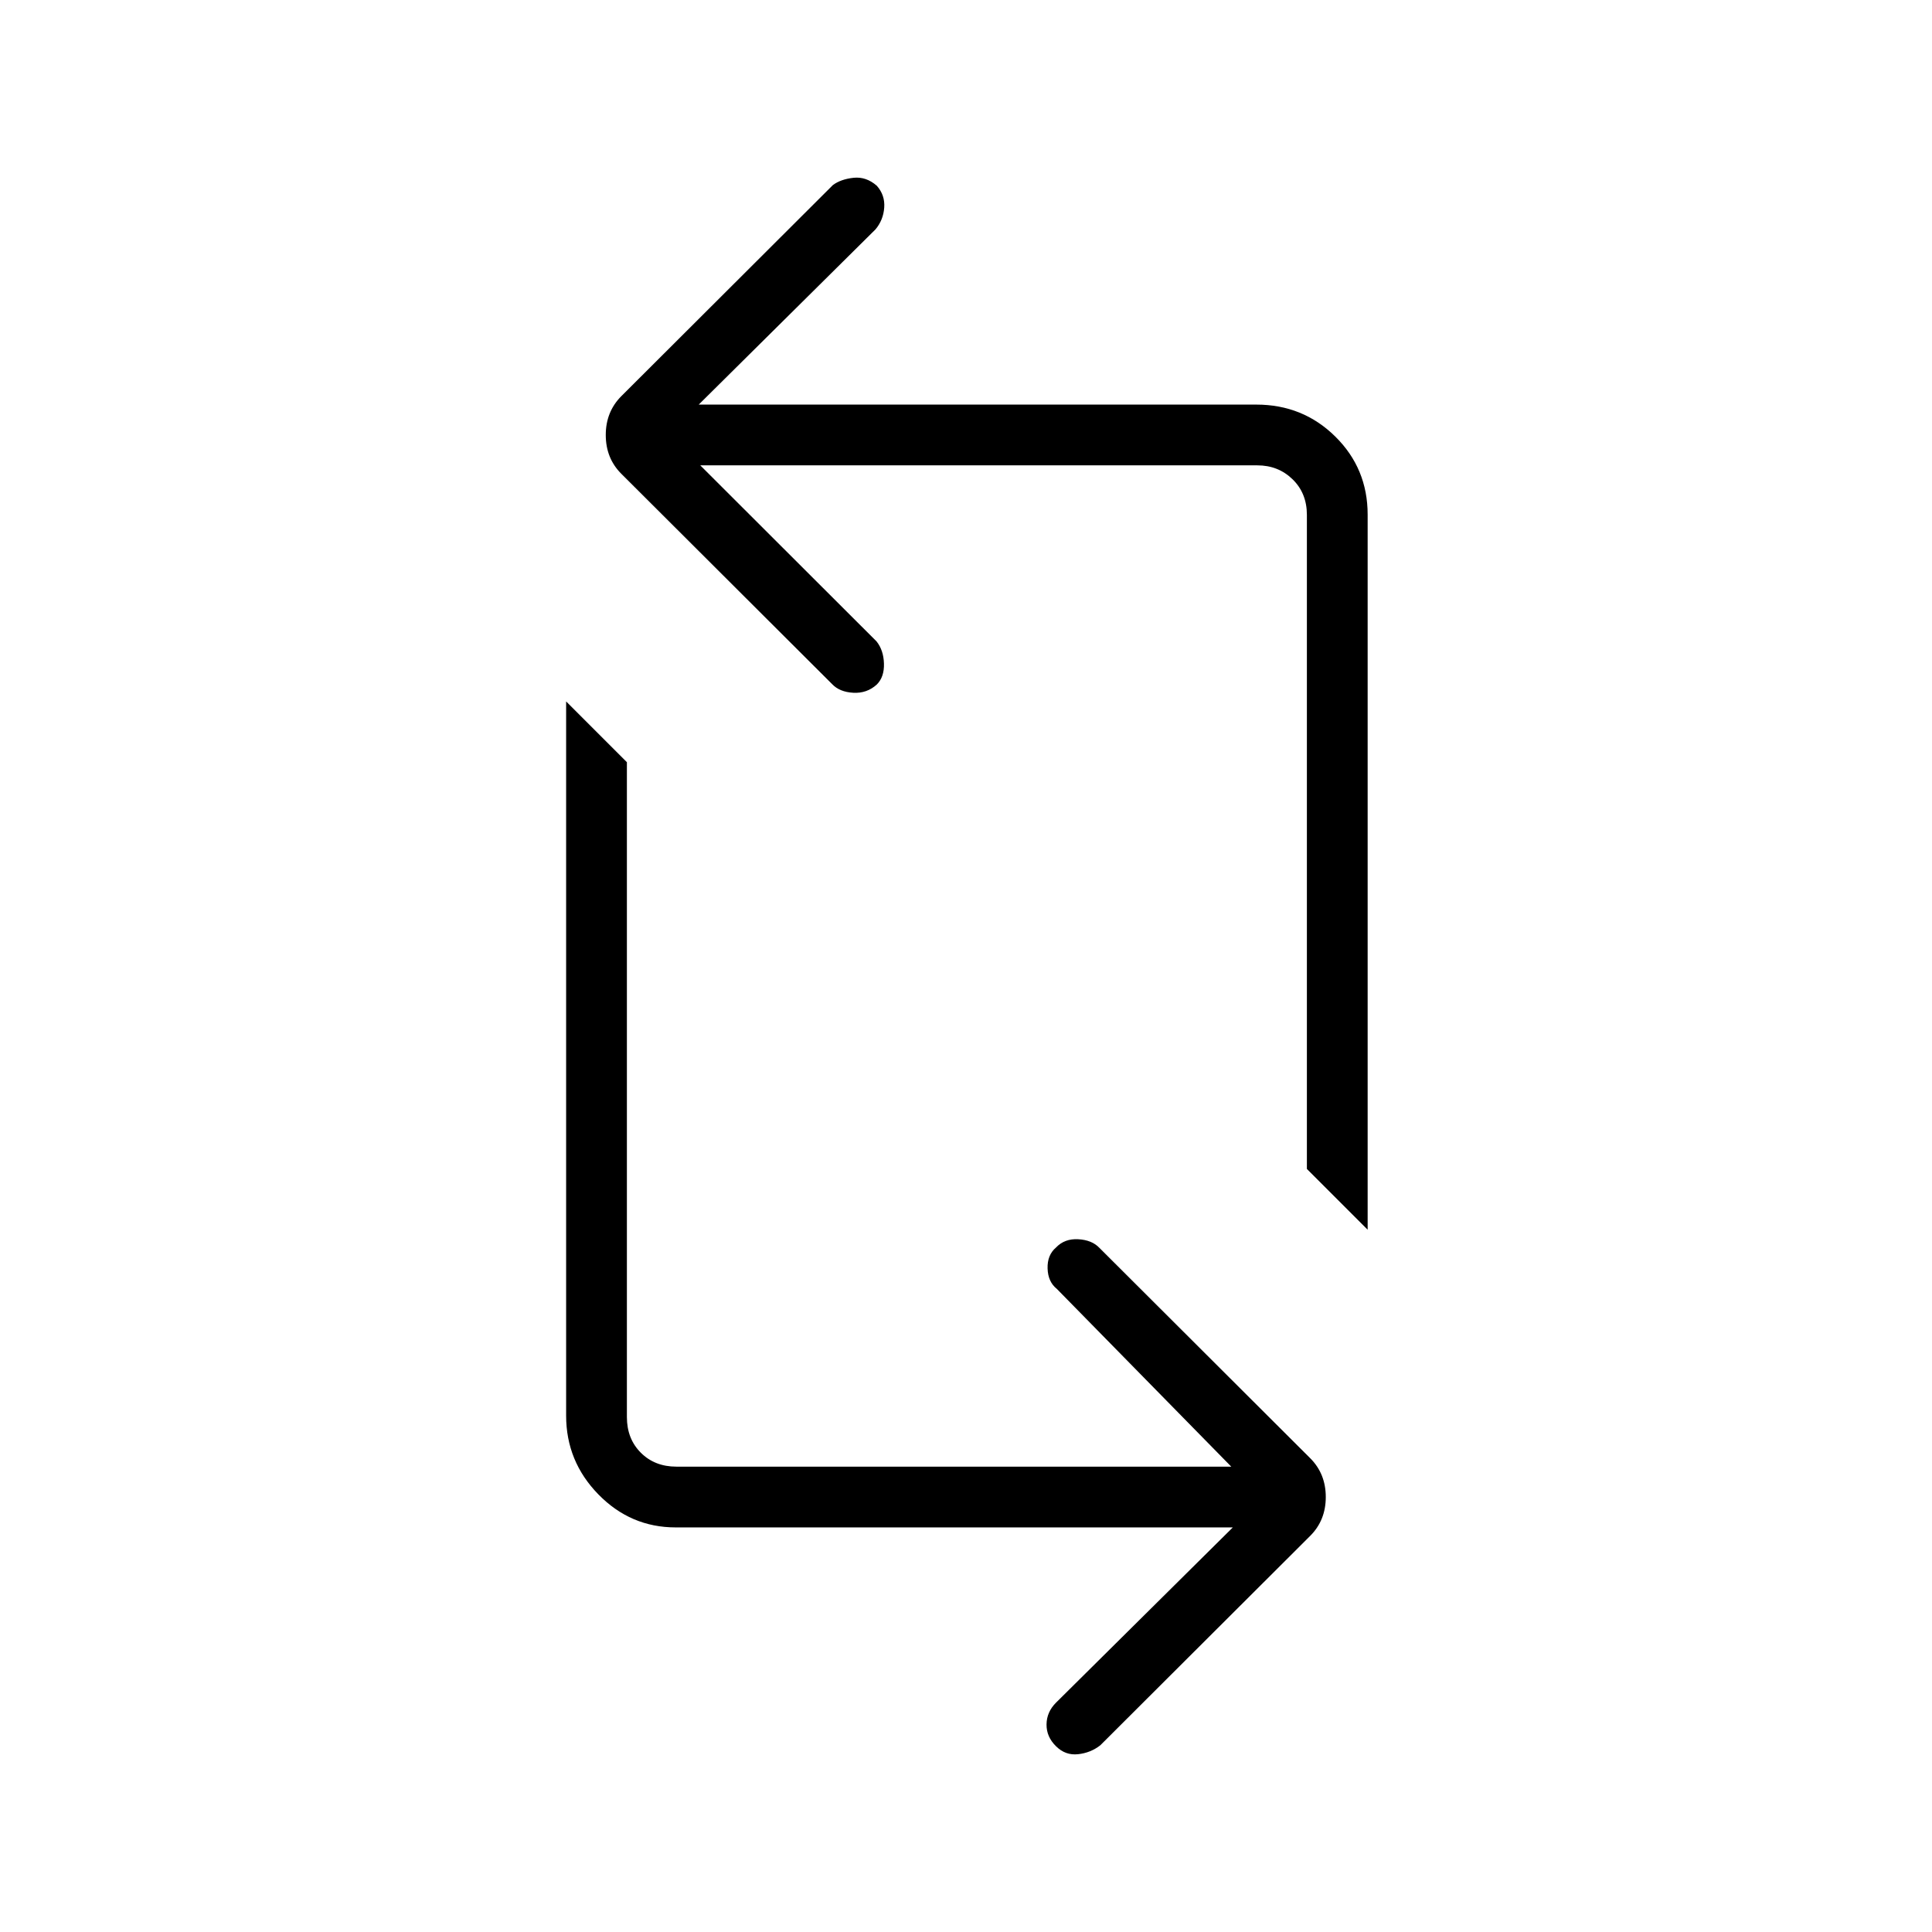 <svg xmlns="http://www.w3.org/2000/svg" height="48" viewBox="0 -960 960 960" width="48"><path d="M612.577-201.038H335.756q-22.4 0-38.424-16.407-16.025-16.407-16.025-39.132v-354.885l30.193 30.193v325.423q0 10.769 6.923 17.692t17.692 6.923h275.693l-86.693-88.346q-4.384-3.5-4.576-10.158-.193-6.658 4.185-10.384 4.276-4.496 11.068-4.112 6.793.385 10.477 4.27l104.77 104.538q7.731 7.731 7.731 19.289 0 11.557-7.731 19.288L546.769-92.808q-4.769 3.77-11.076 4.462-6.308.692-10.969-3.962-4.762-4.653-4.705-10.826.058-6.174 4.712-10.827l87.846-87.077Zm67-147.923-30.192-30.193v-325q0-10.769-7.116-17.692-7.115-6.923-17.5-6.923H347.962l87.576 87.461q3.5 4.385 3.693 11.043.192 6.658-3.54 10.384-4.922 4.496-11.714 4.112-6.793-.385-10.477-4.27L308.73-724.577q-7.73-7.731-7.73-19.289 0-11.557 7.774-19.331l105.067-104.837q3.928-2.928 10.236-3.62 6.307-.692 11.614 3.961 4.117 4.654 3.674 10.828-.442 6.173-4.327 10.826l-87.846 87.077h277.052q23.17 0 39.251 15.876 16.082 15.875 16.082 38.778v355.347Z"/></svg>
